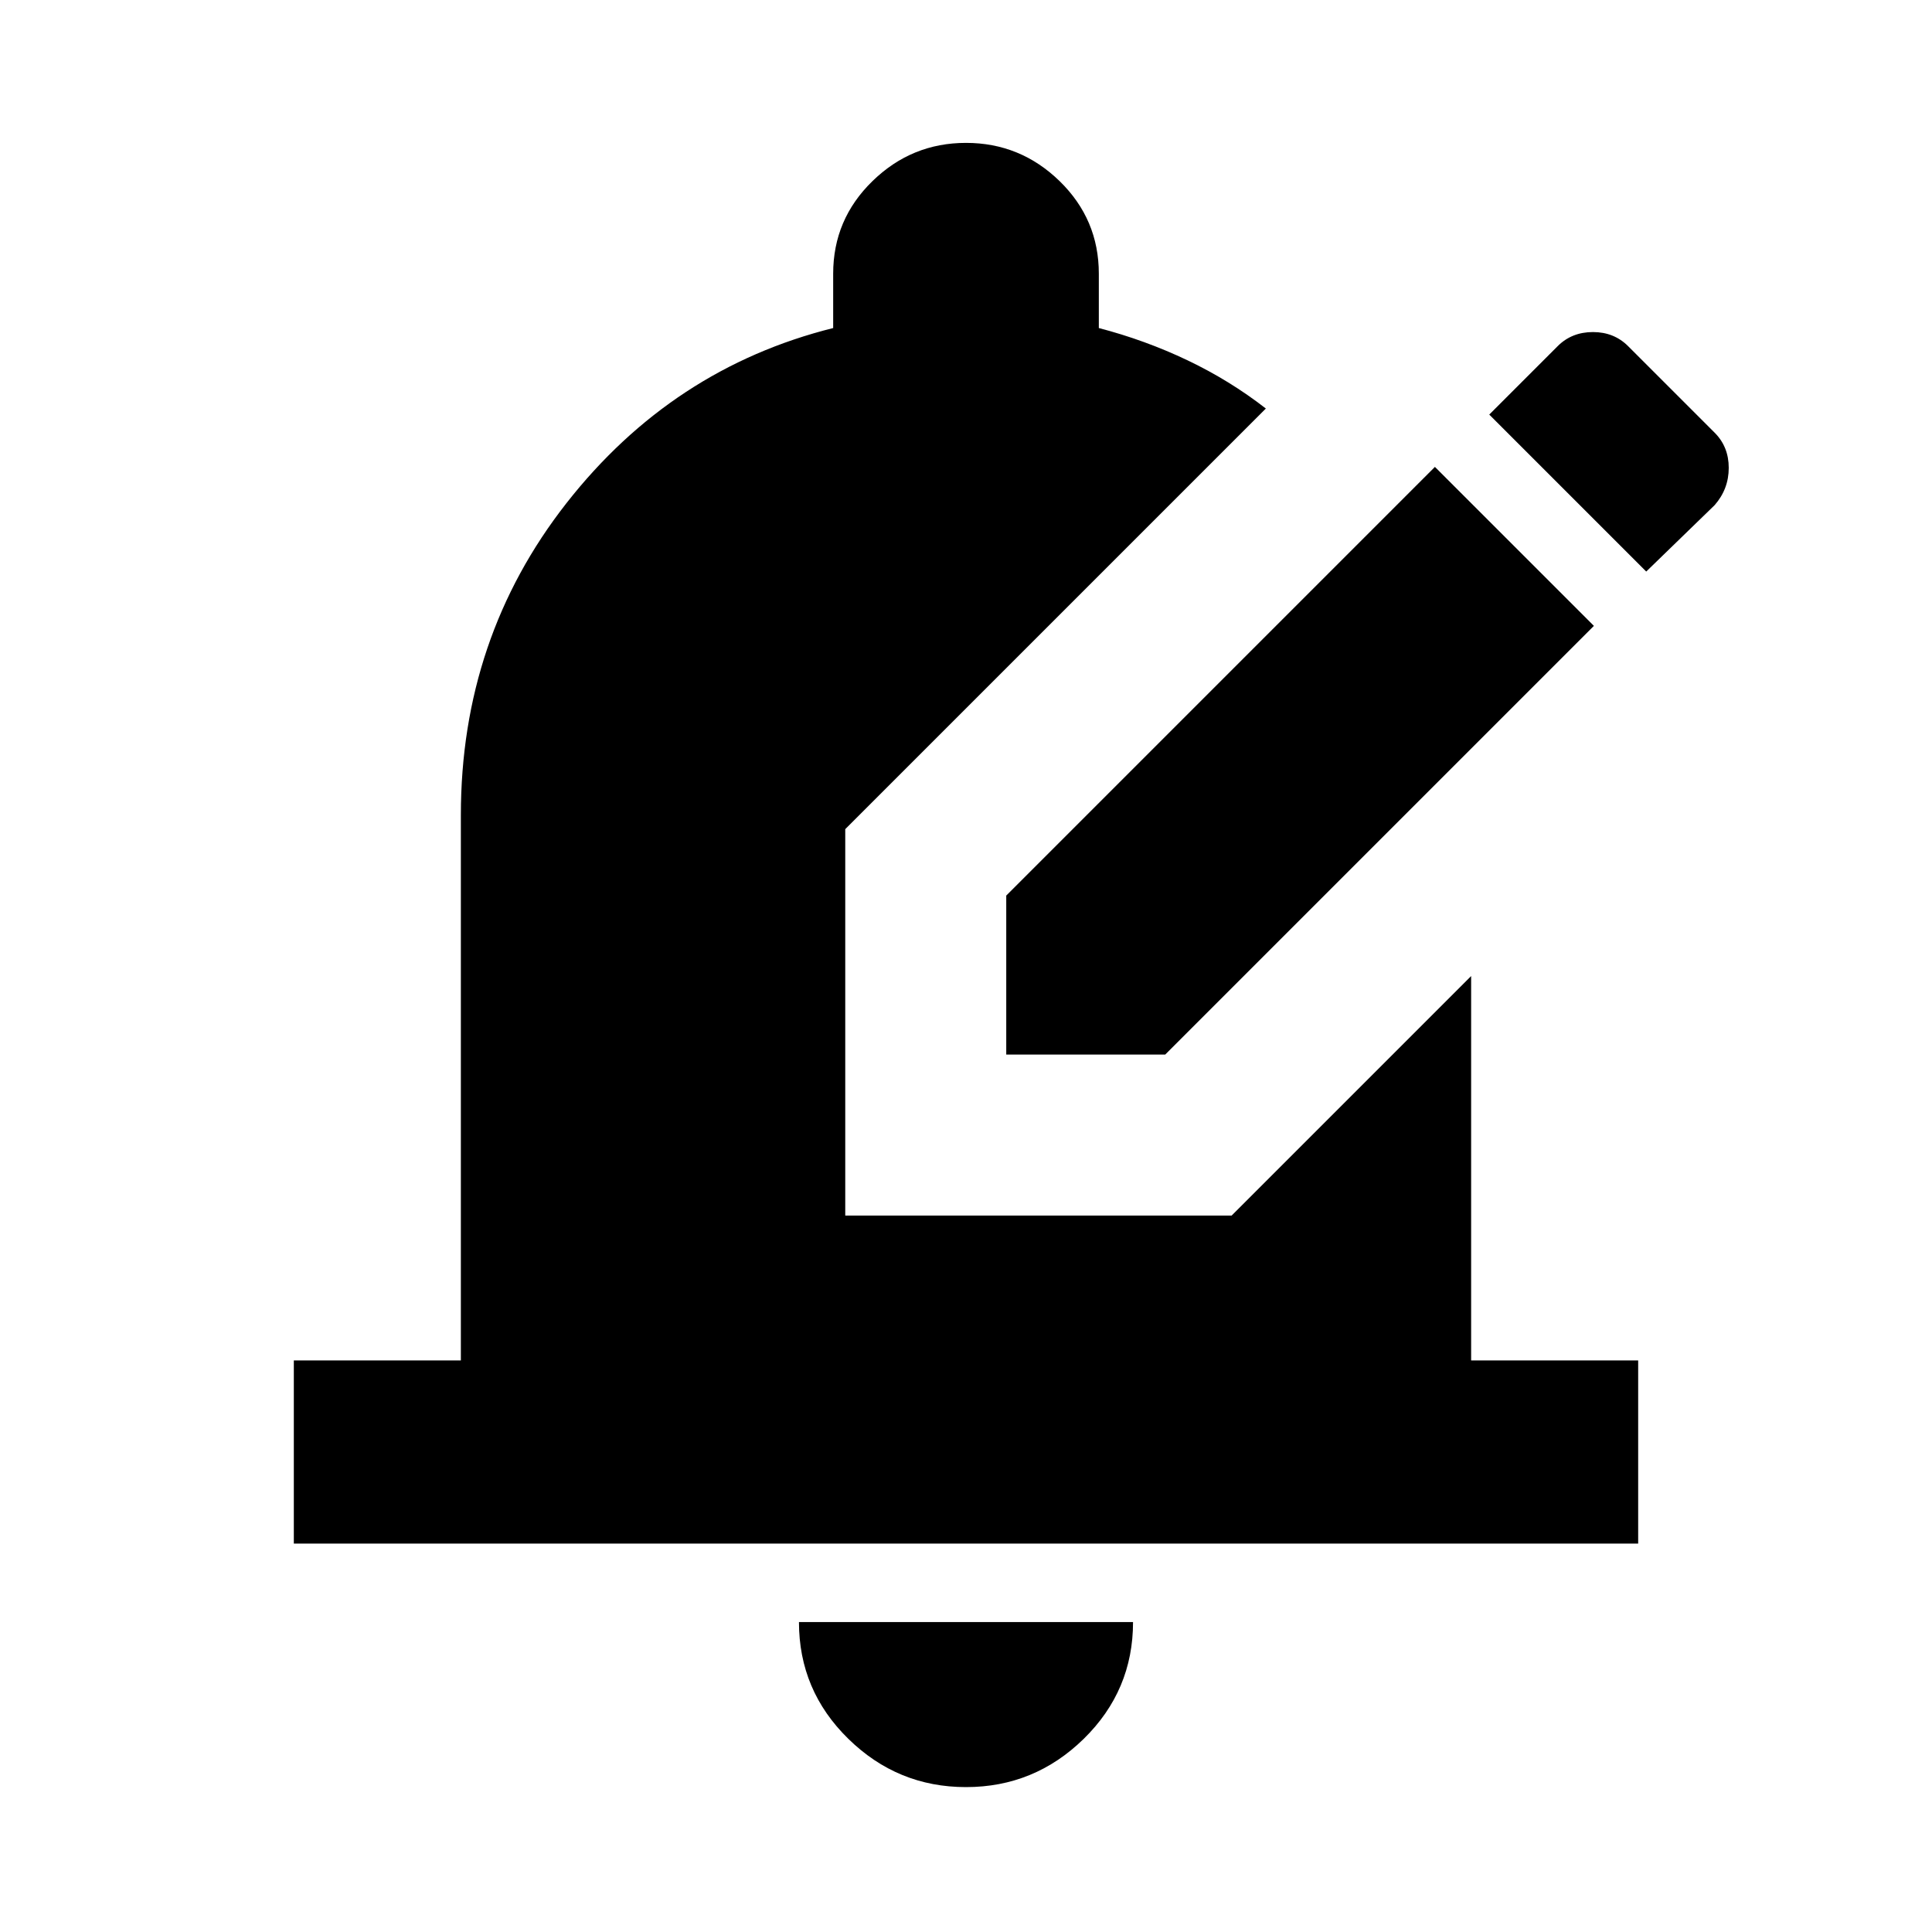 <svg xmlns="http://www.w3.org/2000/svg" height="24" width="24"><path d="M12.5 13.1h1.975L19.8 7.775 17.825 5.8 12.5 11.125Zm7.95-6L18.5 5.15l.85-.85q.175-.175.438-.175.262 0 .437.175L21.3 5.375q.175.175.175.437 0 .263-.175.463ZM12 22.2q.85 0 1.463-.6.612-.6.612-1.45h-4.15q0 .85.613 1.45.612.6 1.462.6Zm-8.35-3.025V16.9h2.075v-6.775q0-2.2 1.312-3.875Q8.35 4.575 10.35 4.075V3.4q0-.675.488-1.15.487-.475 1.162-.475.675 0 1.163.475.487.475.487 1.15v.675q.575.15 1.1.4.525.25.975.6L10.5 10.3v4.8h4.8l2.975-2.975V16.9h2.075v2.275Z"/></svg>